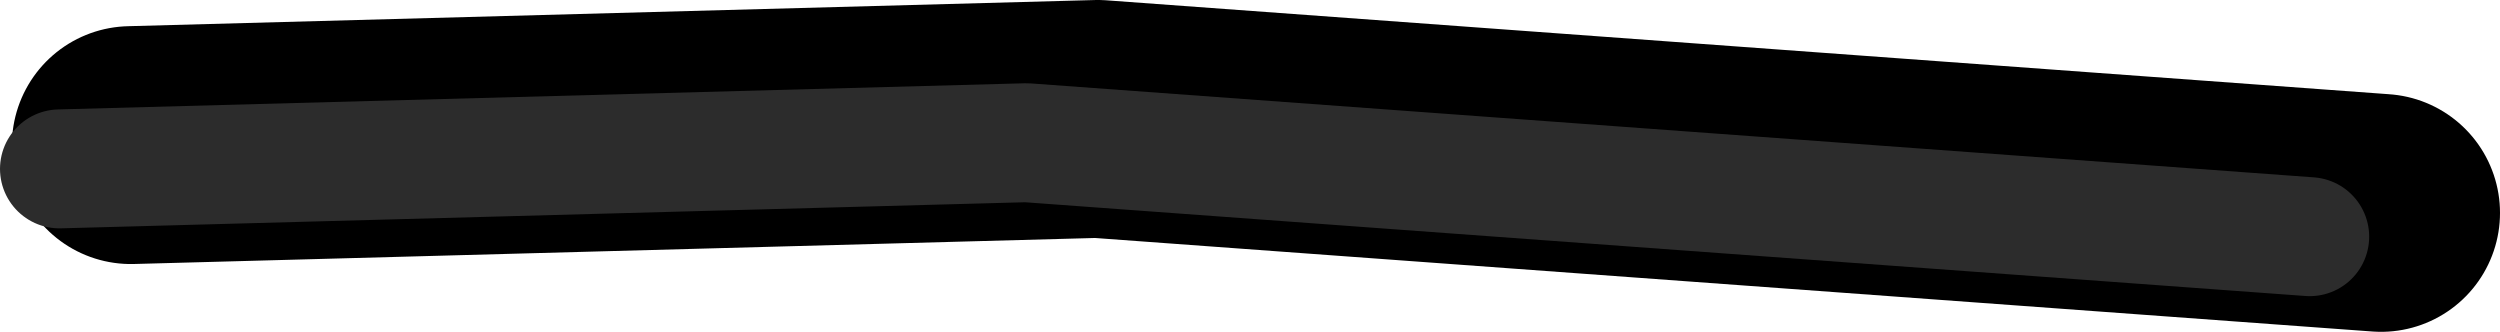 <?xml version="1.0" encoding="UTF-8" standalone="no"?>
<svg xmlns:ffdec="https://www.free-decompiler.com/flash" xmlns:xlink="http://www.w3.org/1999/xlink" ffdec:objectType="shape" height="13.95px" width="105.1px" xmlns="http://www.w3.org/2000/svg">
  <g transform="matrix(1.0, 0.0, 0.0, 1.0, 31.1, -133.3)">
    <path d="M69.0 142.25 L15.05 138.3 -25.6 139.4" fill="none" stroke="#000000" stroke-linecap="round" stroke-linejoin="round" stroke-width="10.0"/>
    <path d="M66.0 143.25 L12.05 139.3 -28.6 140.4" fill="none" stroke="#2c2c2c" stroke-linecap="round" stroke-linejoin="round" stroke-width="5.0"/>
  </g>
</svg>
